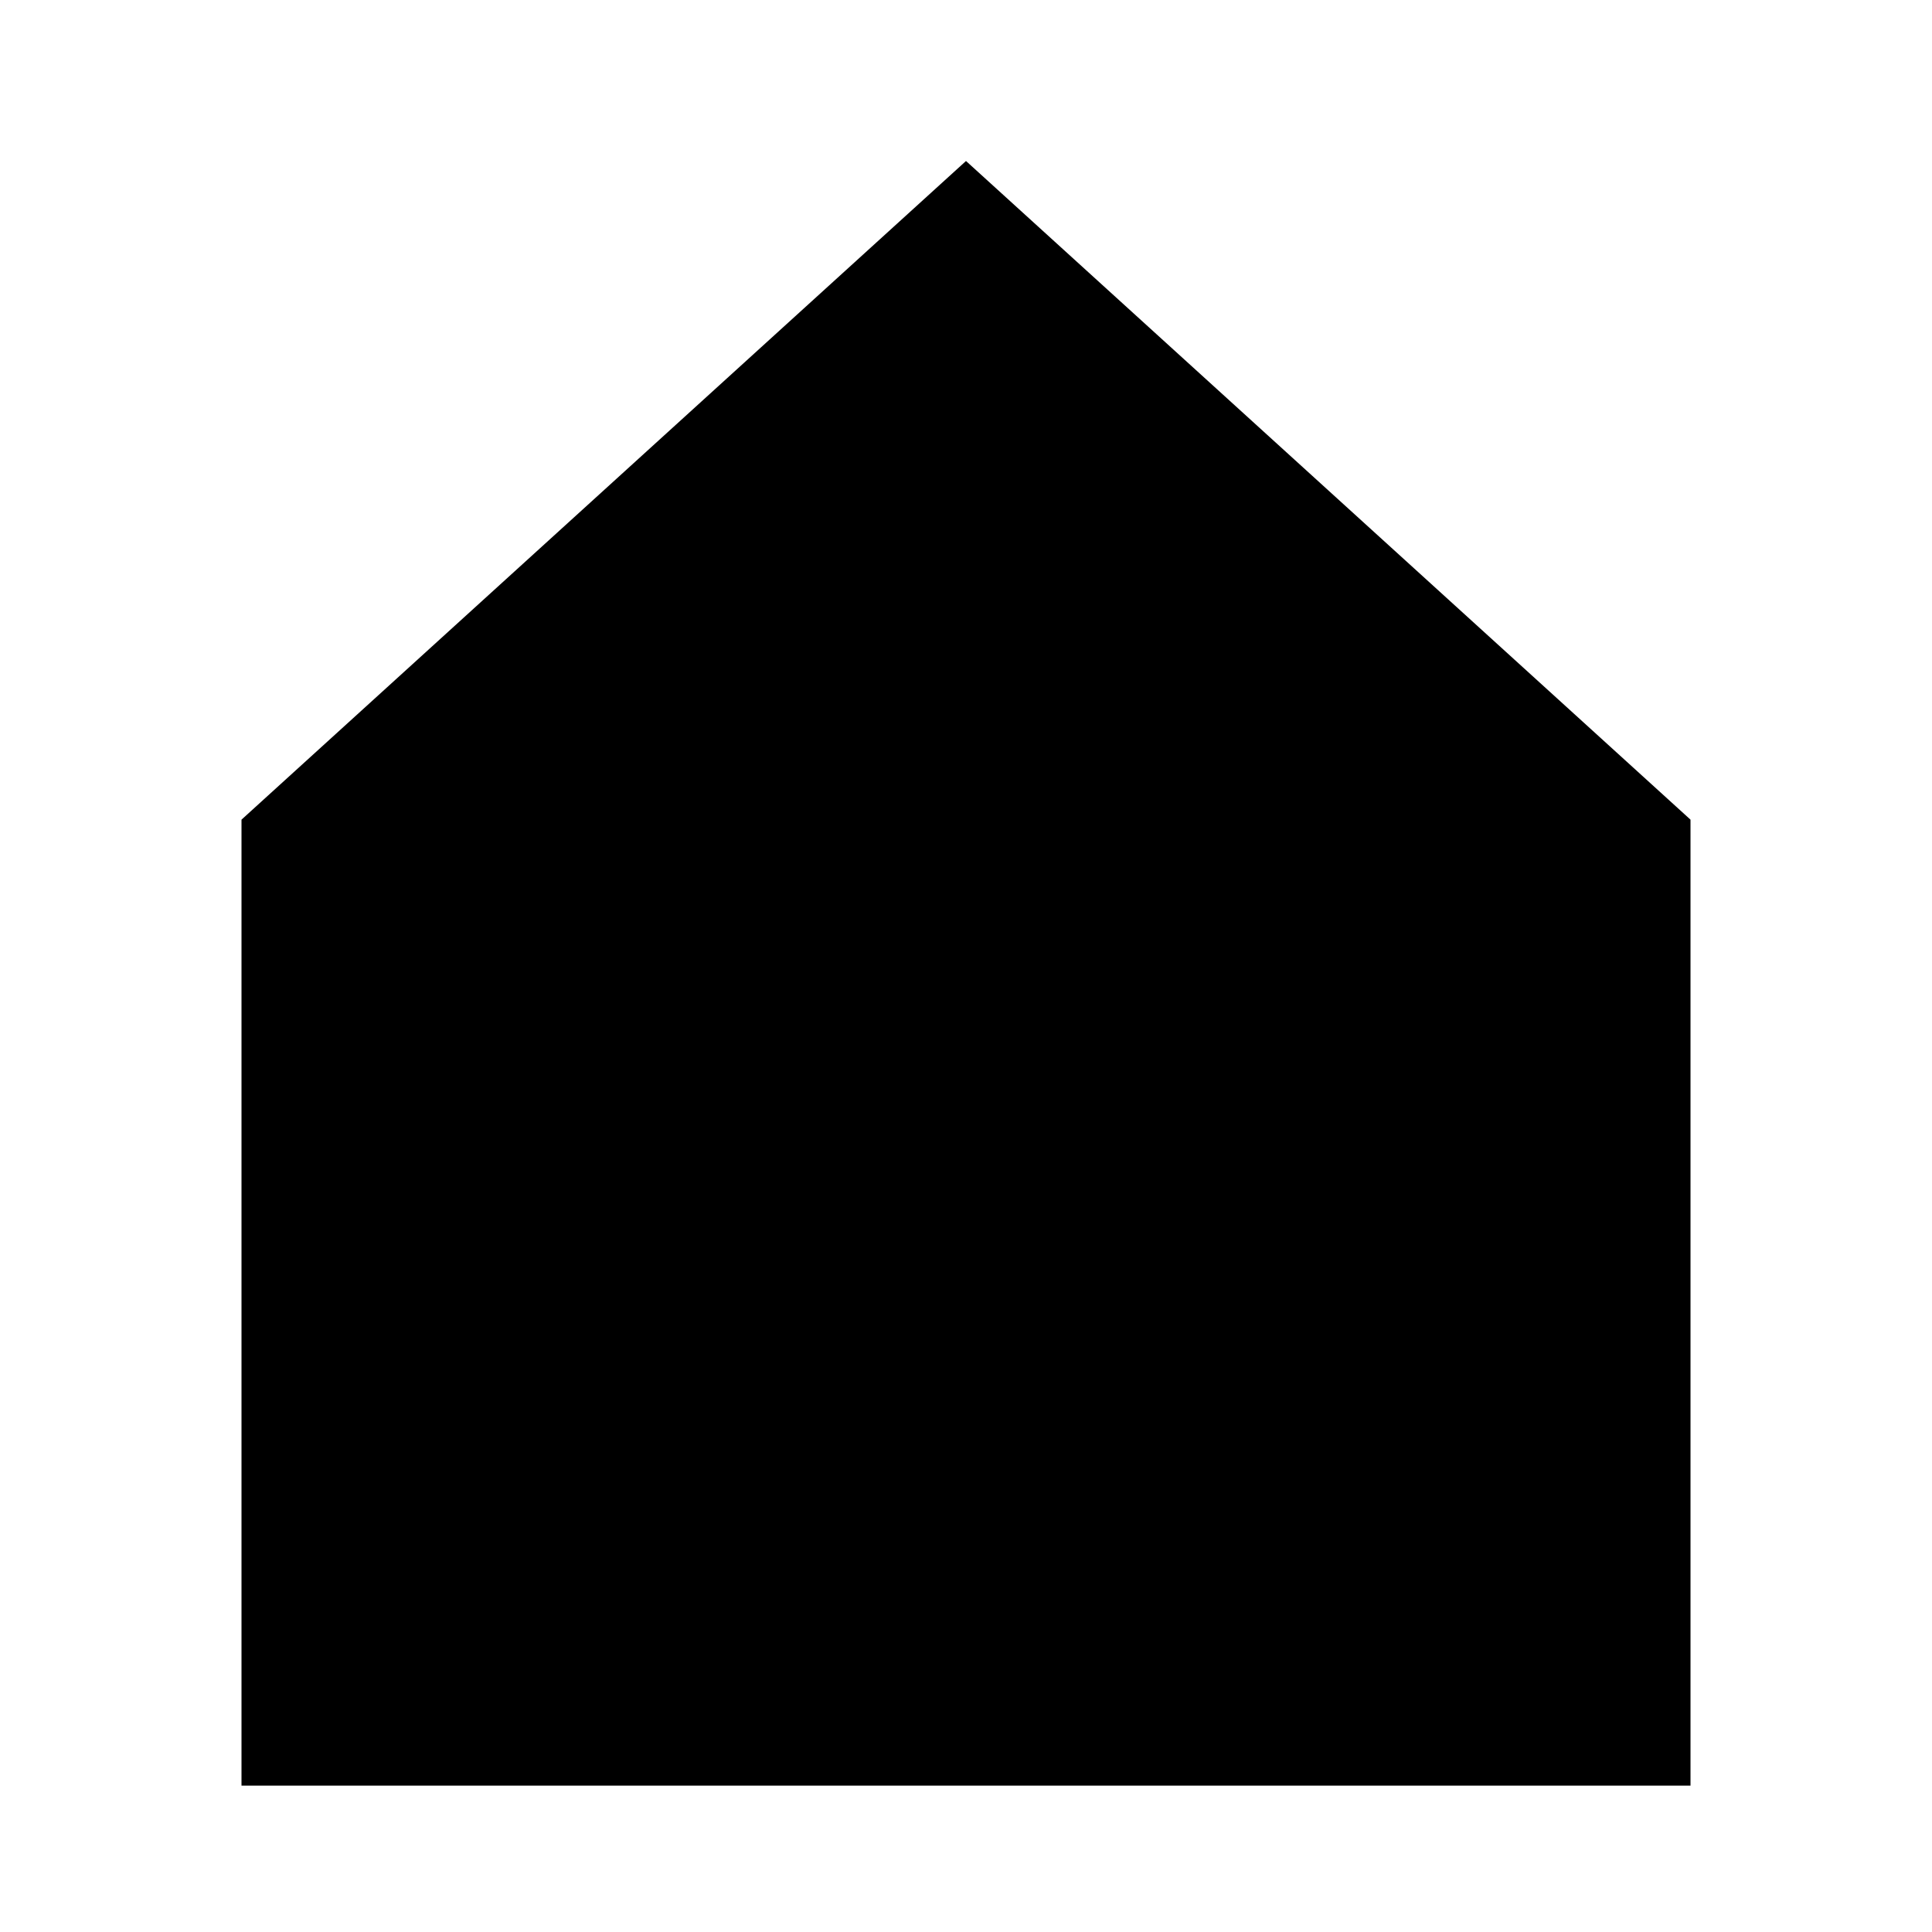 <svg role="img" xmlns="http://www.w3.org/2000/svg" width="24" height="24" viewBox="0 0 24 24" aria-labelledby="homeAltIconTitle homeAltIconDesc">
    <title id="homeAltIconTitle">Home</title>
    <desc id="homeAltIconDesc">Icon of a house with a precipitous roof</desc>
    <polygon points="3 10.182 3 22.182 21 22.182 21 10.182 12 2"/>
    <rect width="6" height="8" x="9" y="14"/>
</svg>
